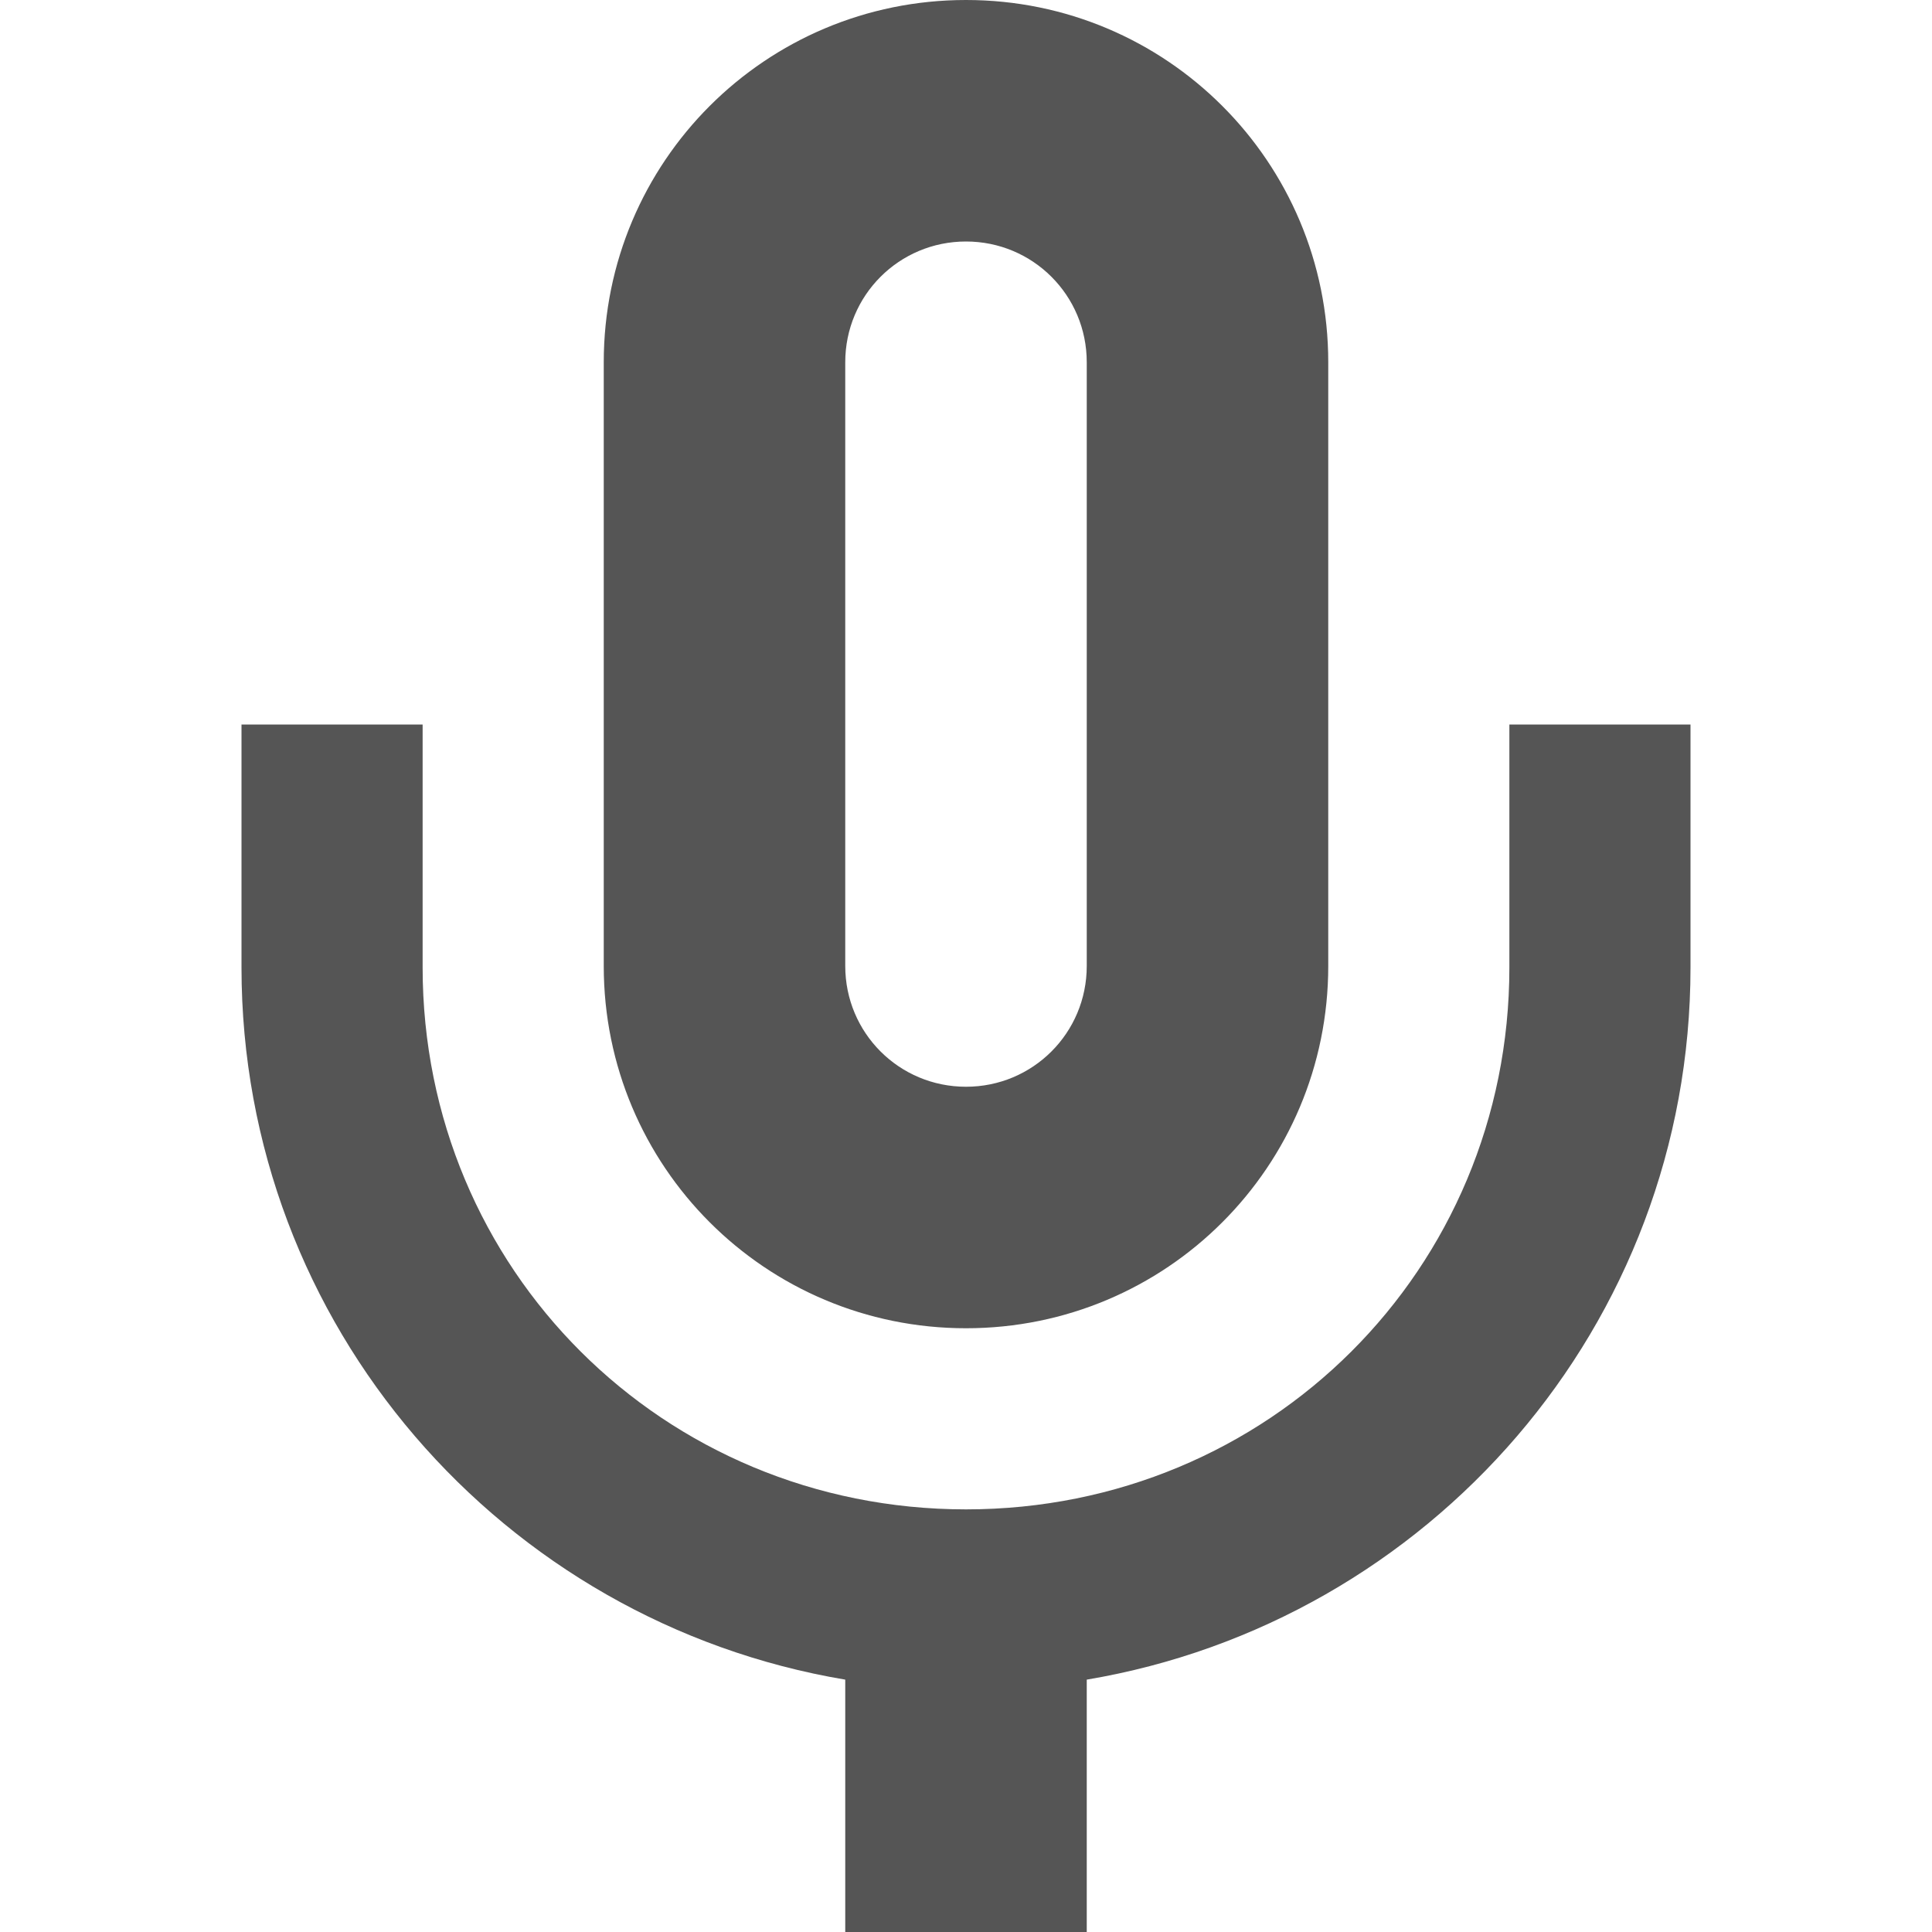 <?xml version="1.0" encoding="UTF-8"?>
<svg width="16px" height="16px" version="1.1" viewBox="0 0 16 16" xmlns="http://www.w3.org/2000/svg">
 <path d="m8 0c-1.66 0-3 1.34-3 3v5c0 1.66 1.34 3 3 3s3-1.34 3-3v-5c0-1.66-1.34-3-3-3zm0 2c0.554 0 1 0.446 1 1v5c0 0.554-0.446 1-1 1s-1-0.446-1-1v-5c0-0.554 0.446-1 1-1zm-6 4v2.012c0 2.965 2.164 5.422 5 5.898v2.09h2v-2.09c2.836-0.477 5-2.934 5-5.898v-2.012h-1.5v2.012c0 2.5-1.992 4.488-4.5 4.488-2.508 0-4.5-1.988-4.5-4.488v-2.012h-1.5z" fill="#555"/>
</svg>
